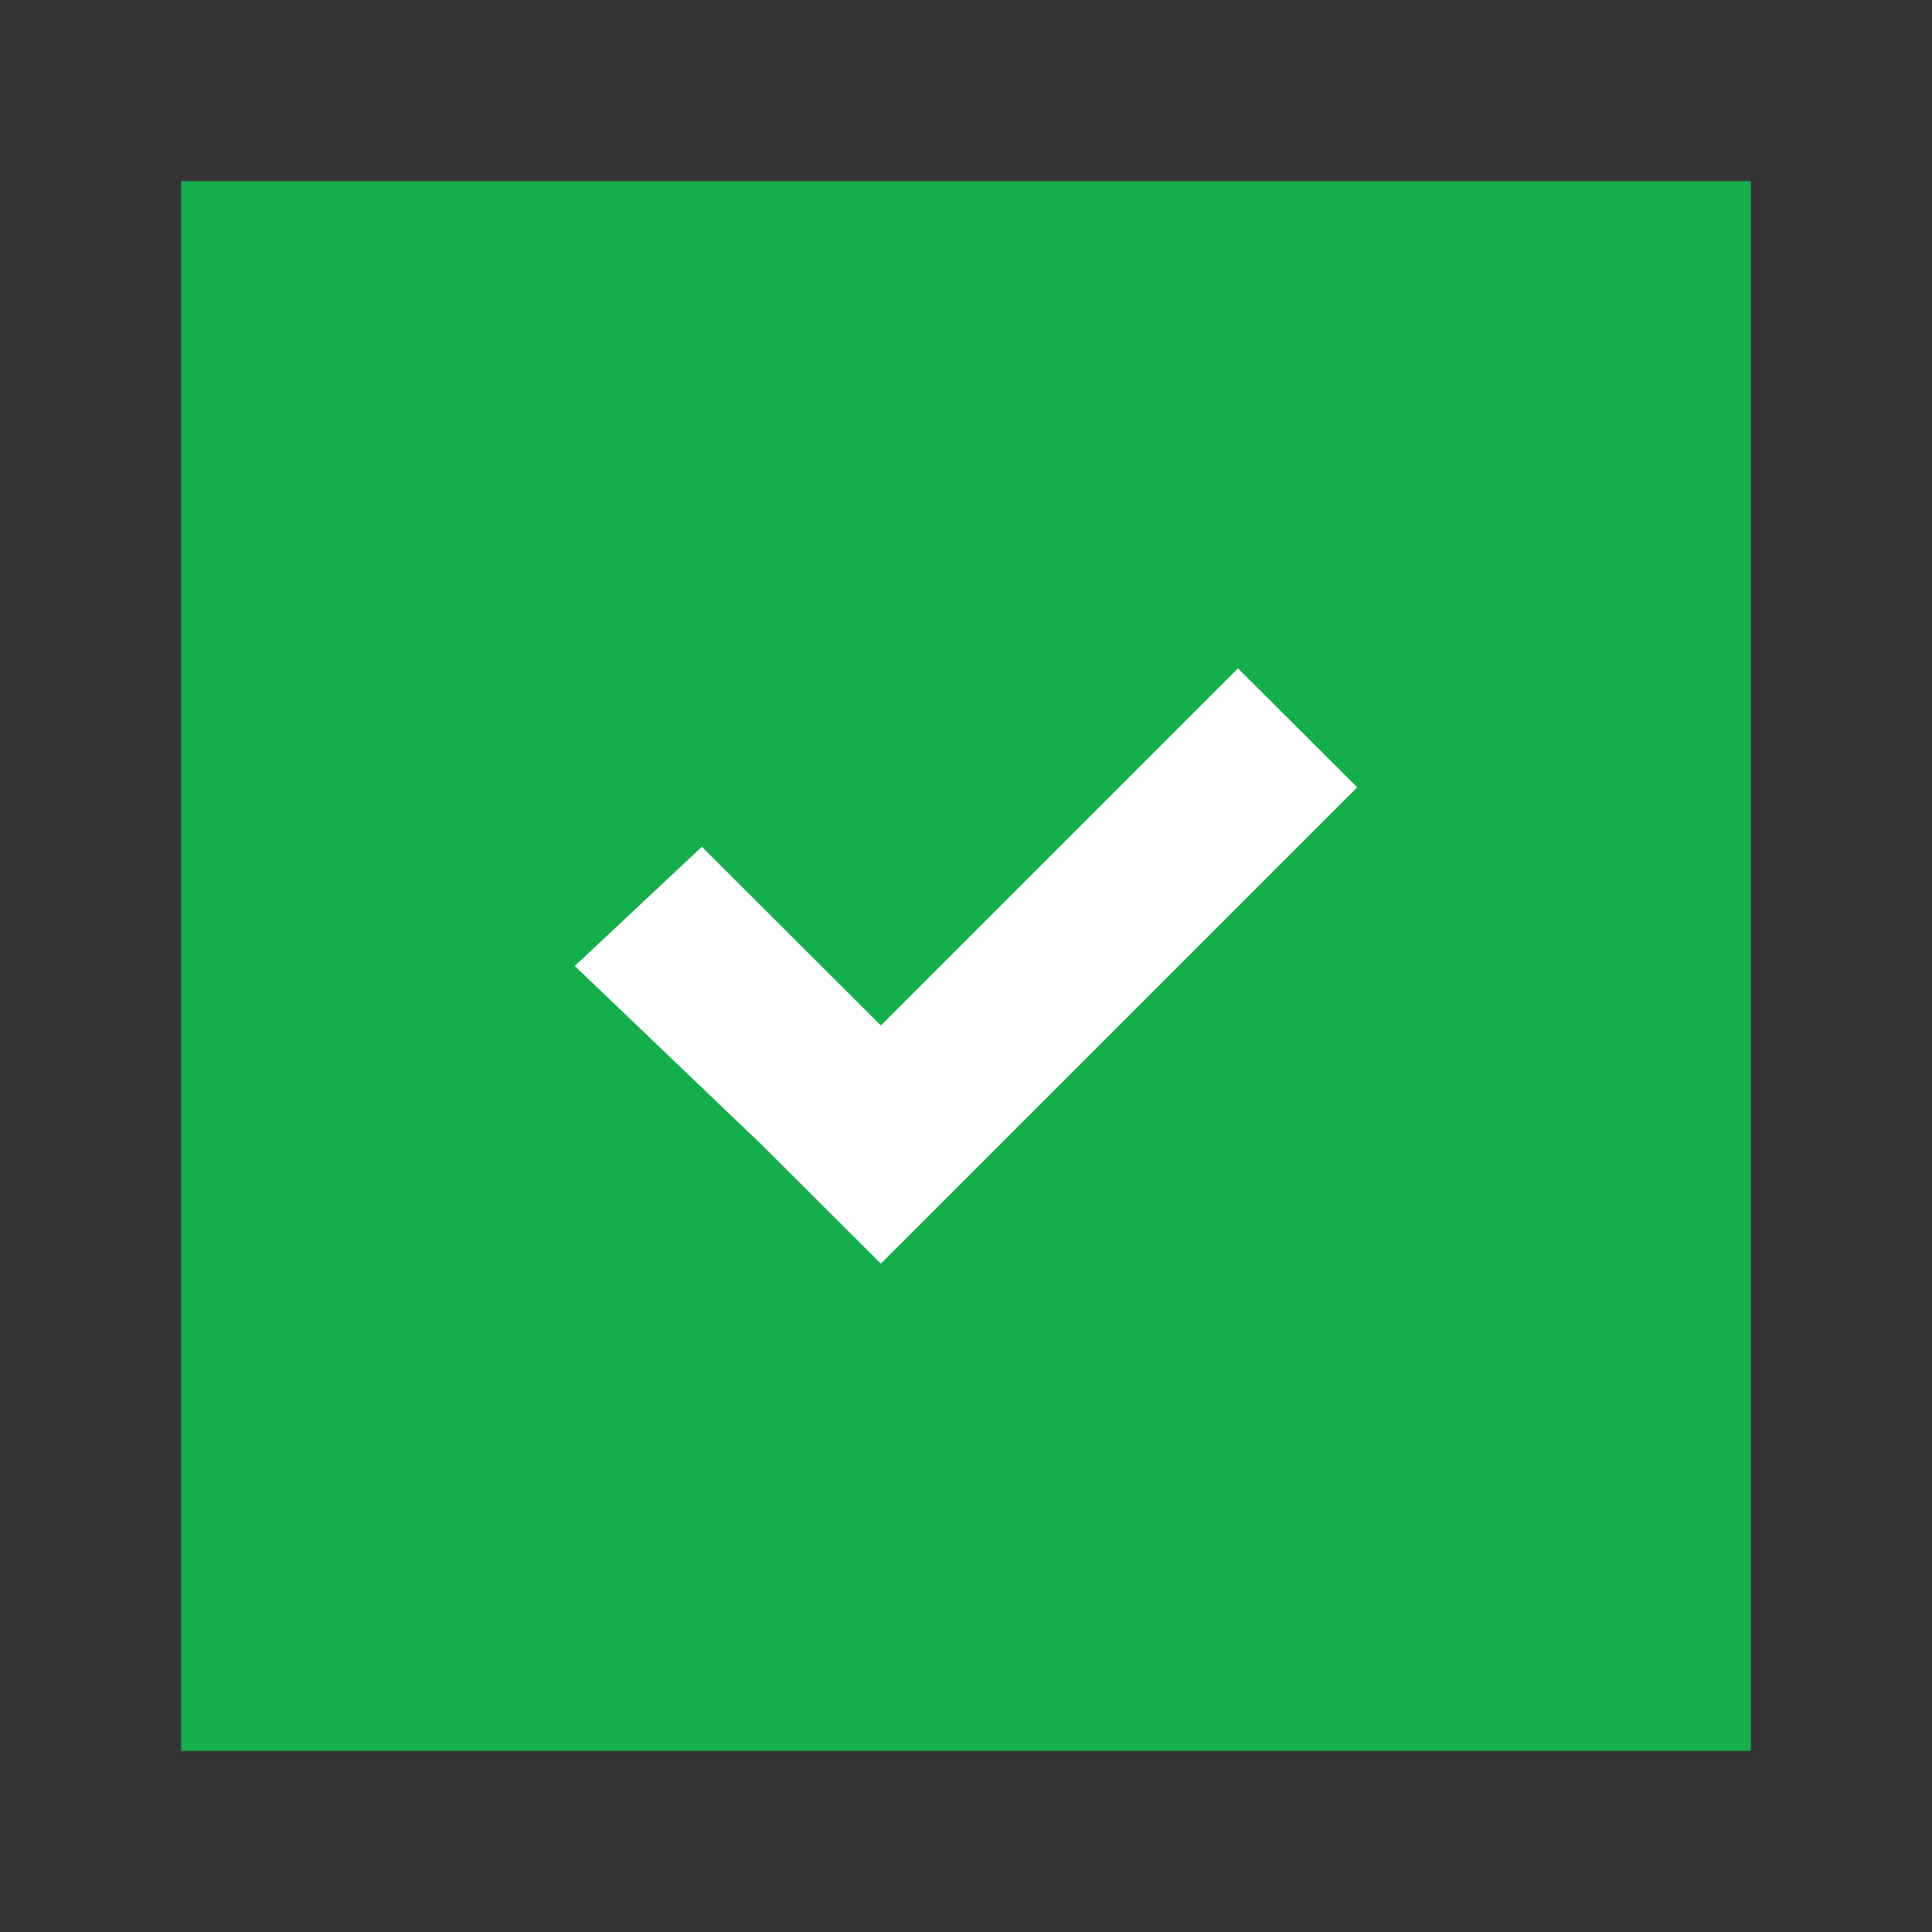 <svg xmlns="http://www.w3.org/2000/svg" viewBox="0 0 64 64">
    <rect x="0" y="0" width="64" height="64" fill="#333333" stroke="none"/>
    <g><rect x="6" y="6" fill="#14AE4B" width="52" height="52"/><g><polygon fill="#FFFFFF" points="41.01,22.14 29.18,33.97 23.25,28.05 19.04,32 25.23,37.92 29.18,41.86 44.96,26.08"/></g></g>
</svg>
